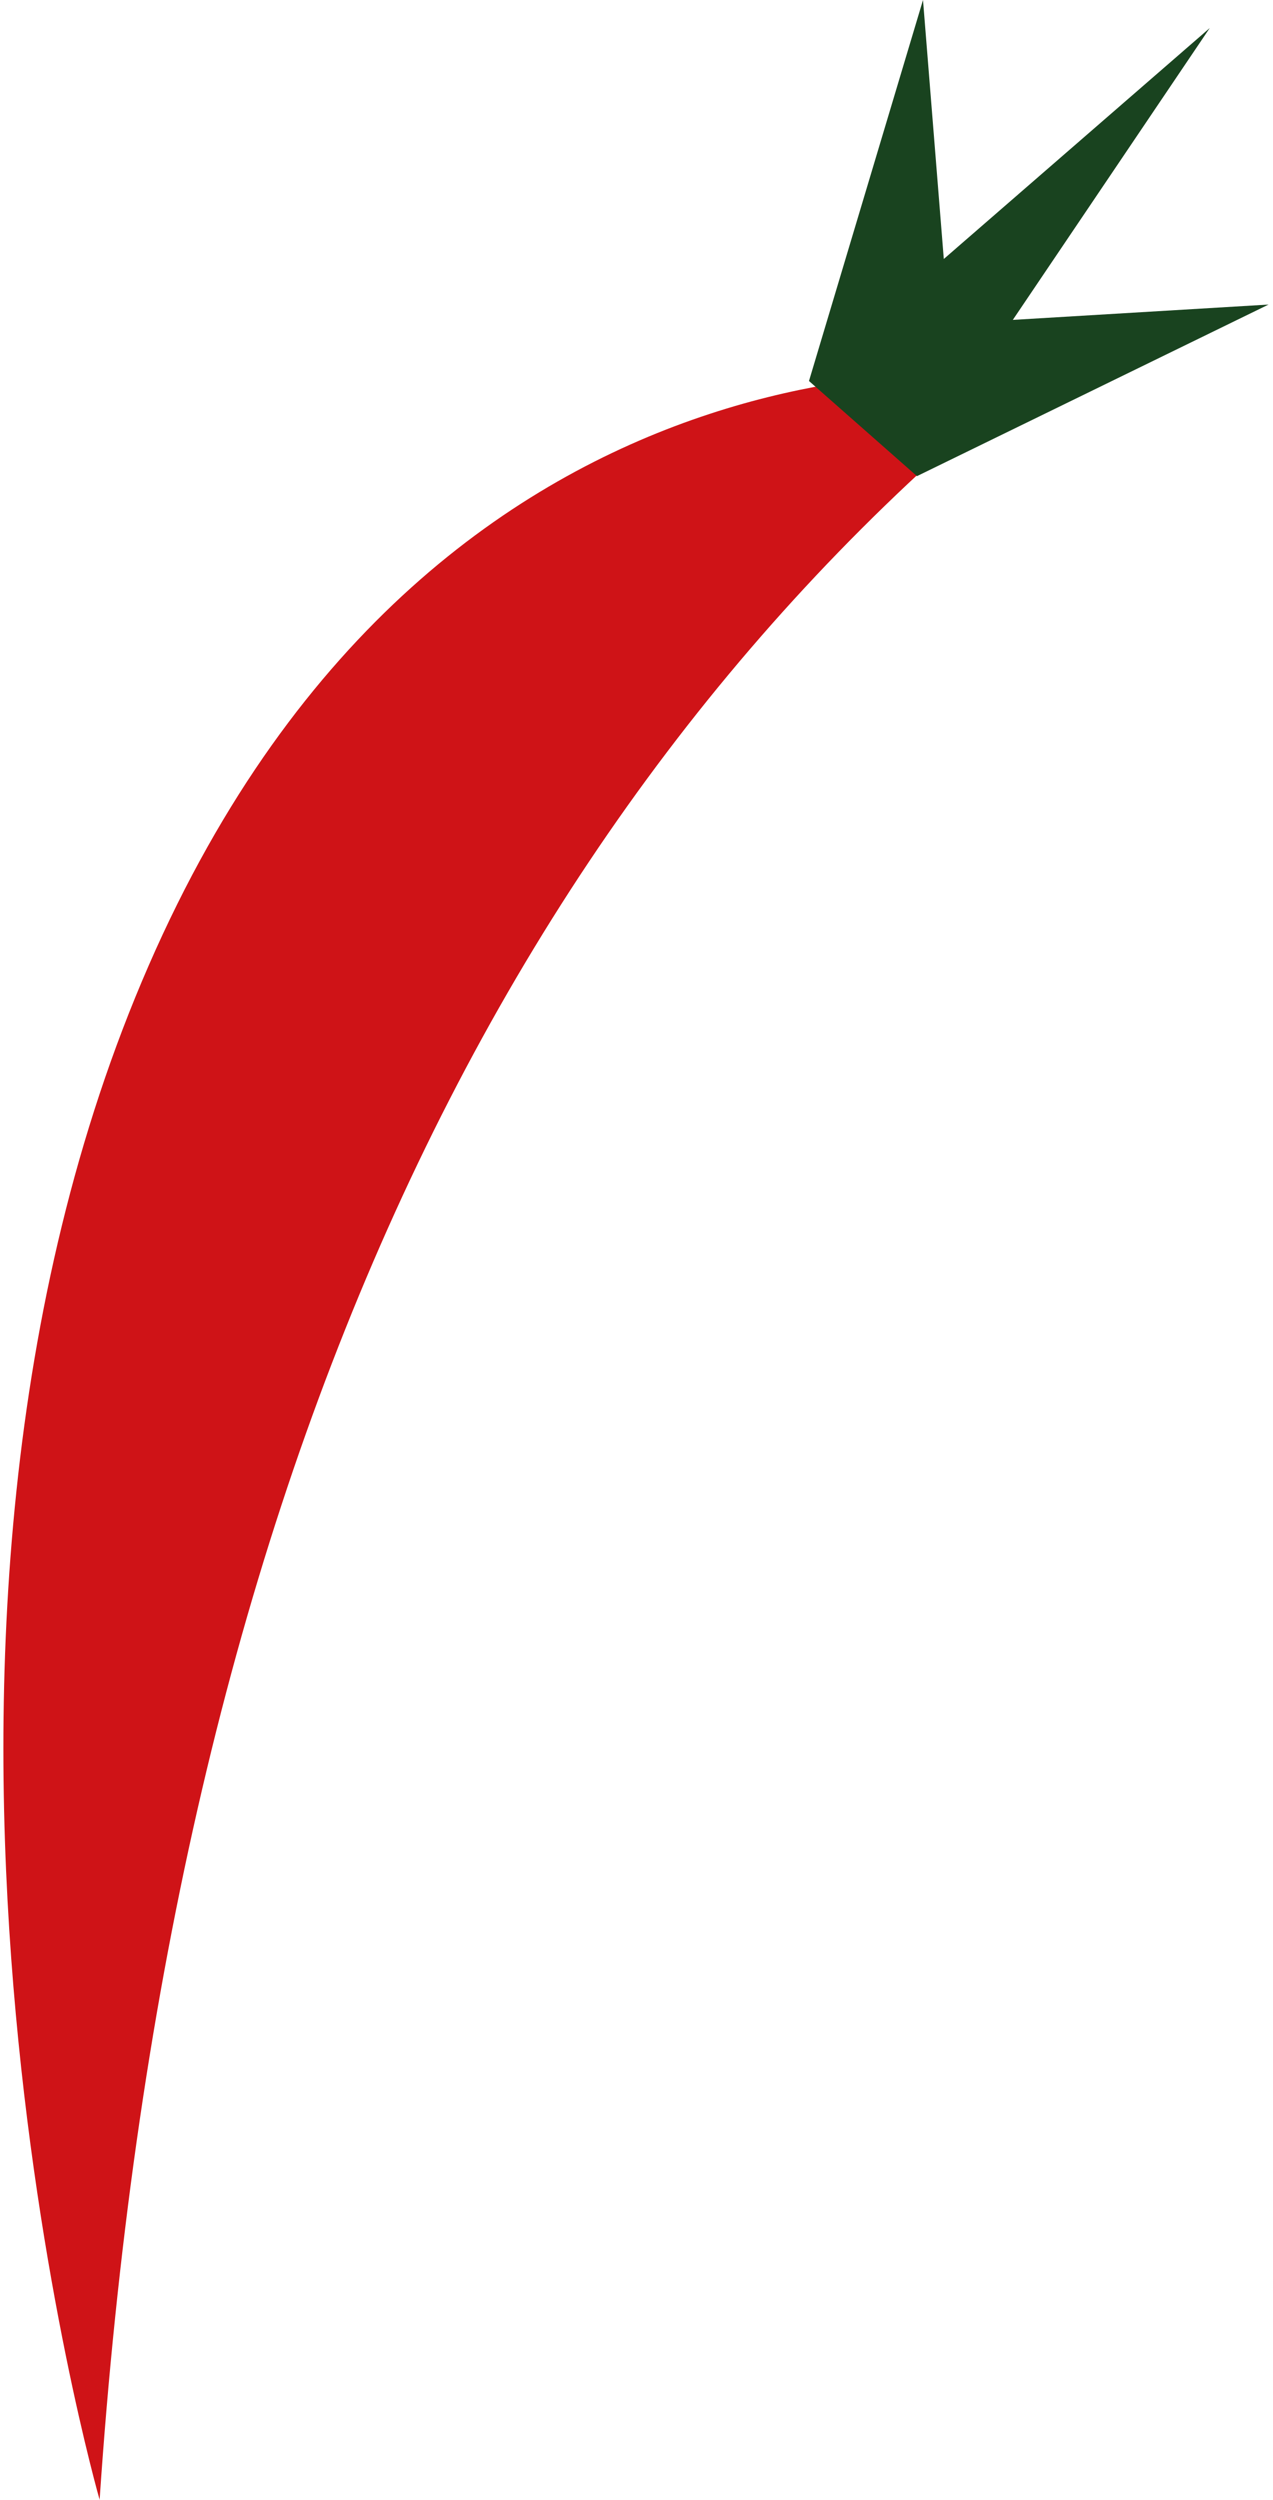 <svg width="246" height="483" viewBox="0 0 246 483" fill="none" xmlns="http://www.w3.org/2000/svg">
<path d="M19.252 483C32.223 290.72 94.793 156.974 199.241 72.73C199.241 72.73 85.82 55.664 28.741 186.535C-28.338 317.407 19.252 483 19.252 483Z" fill="#CF1317"/>
<path d="M177.196 92L245.146 58.844L195.723 61.809L233.781 5.412L182.385 50.04L178.365 0L156.331 73.615L177.196 92Z" fill="#19431F"/>
</svg>
